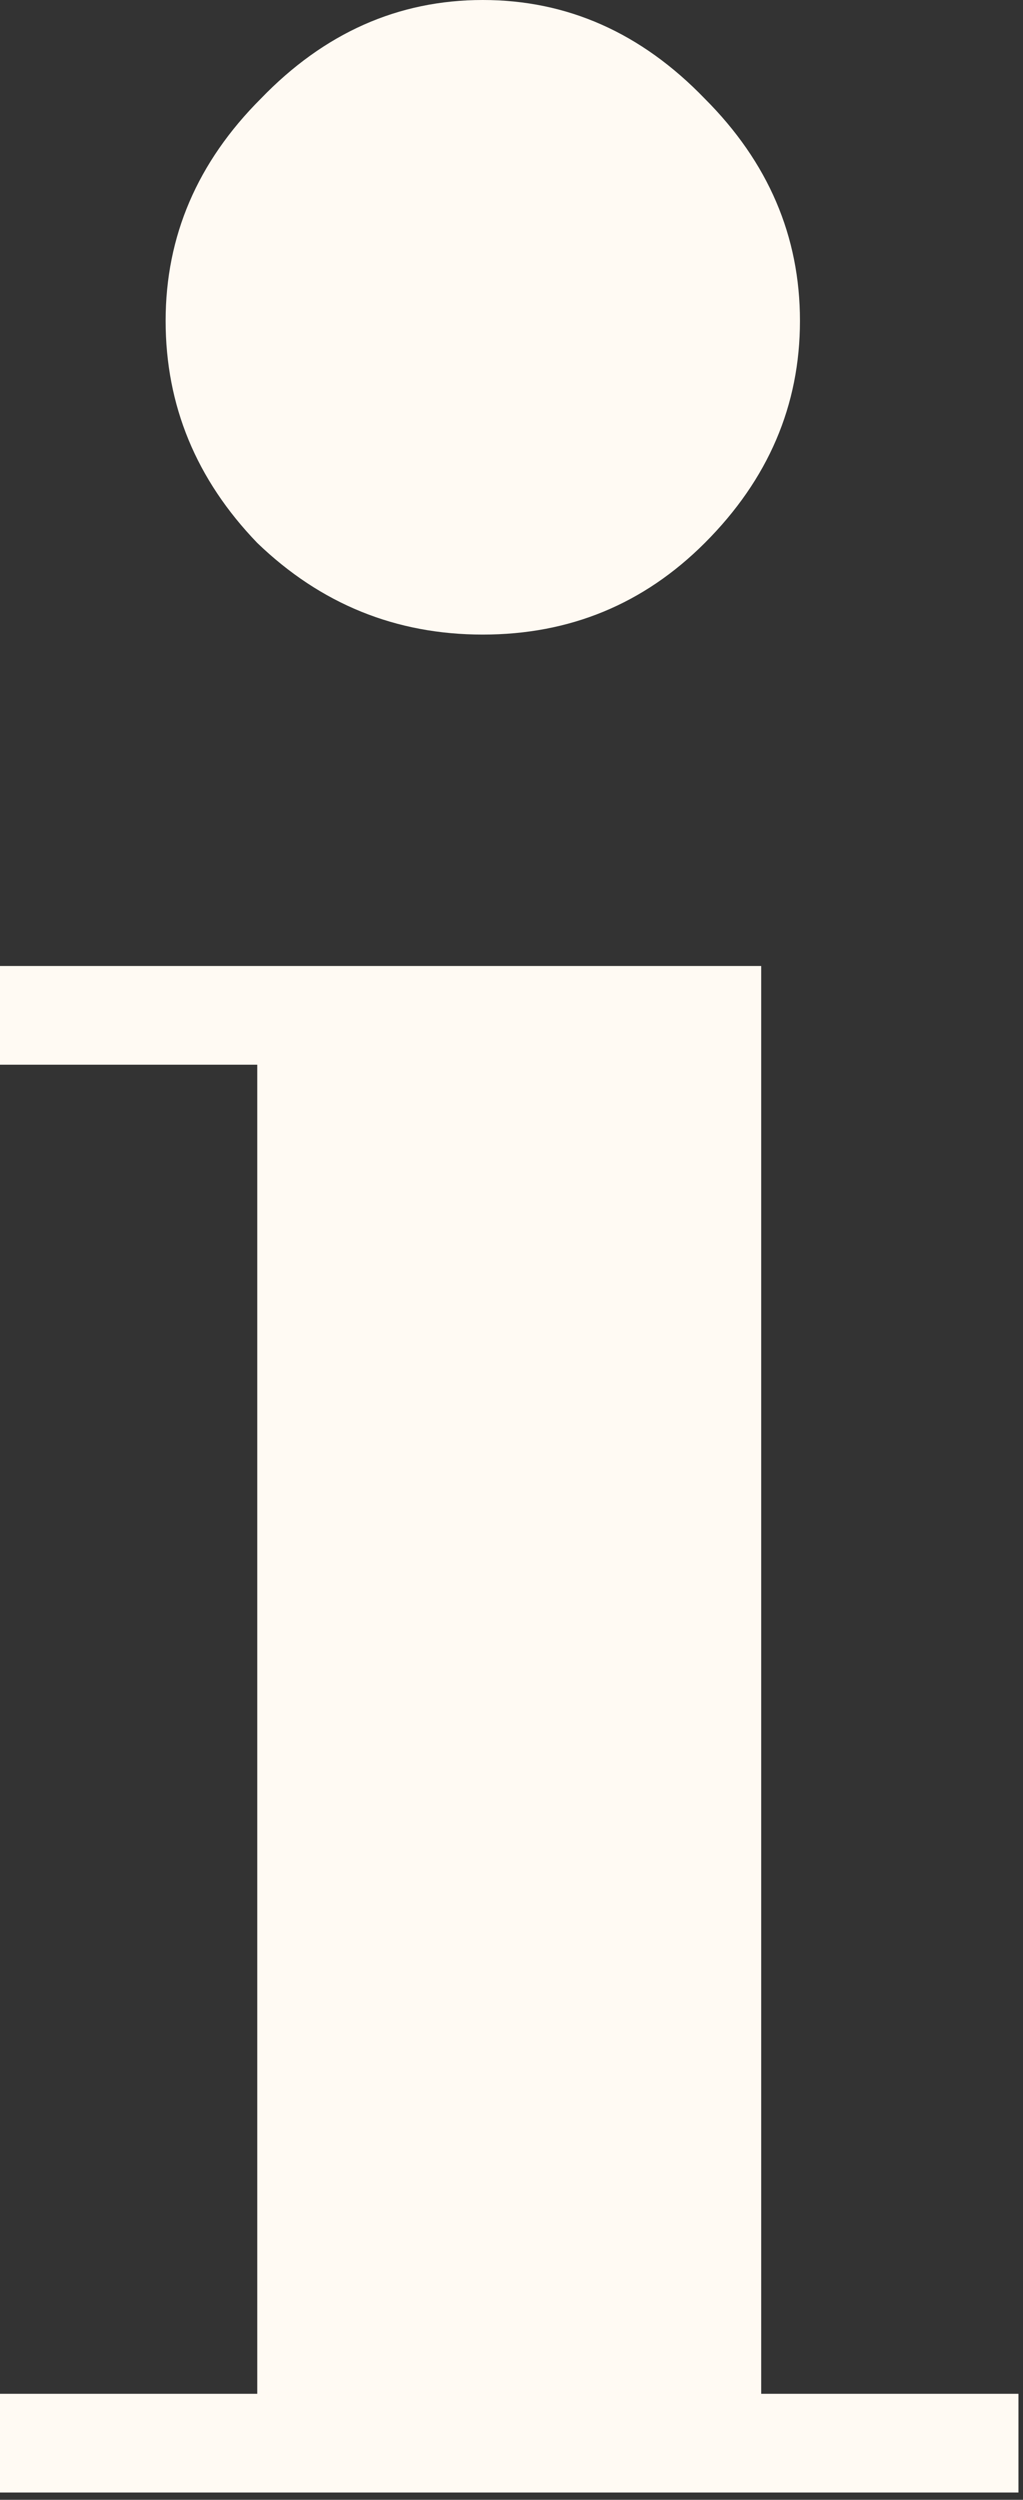 <svg width="61" height="149" viewBox="0 0 61 149" fill="none" xmlns="http://www.w3.org/2000/svg">
<rect x="0" y="0" width="61" height="149" fill="#333333" stroke="none"/>
<path d="M9.876 19.122C9.876 14.079 11.768 9.666 15.55 5.884C19.332 1.961 23.745 0 28.788 0C33.832 0 38.244 1.961 42.027 5.884C45.809 9.666 47.7 14.079 47.7 19.122C47.7 24.165 45.809 28.578 42.027 32.361C38.385 36.003 33.972 37.824 28.788 37.824C23.605 37.824 19.122 36.003 15.34 32.361C11.697 28.578 9.876 24.165 9.876 19.122ZM15.34 63.461H0V57.577H45.389V142.681H60.729V148.565H0V142.681H15.34V103.071V63.461Z" fill="#FFFAF3"/>
</svg>
